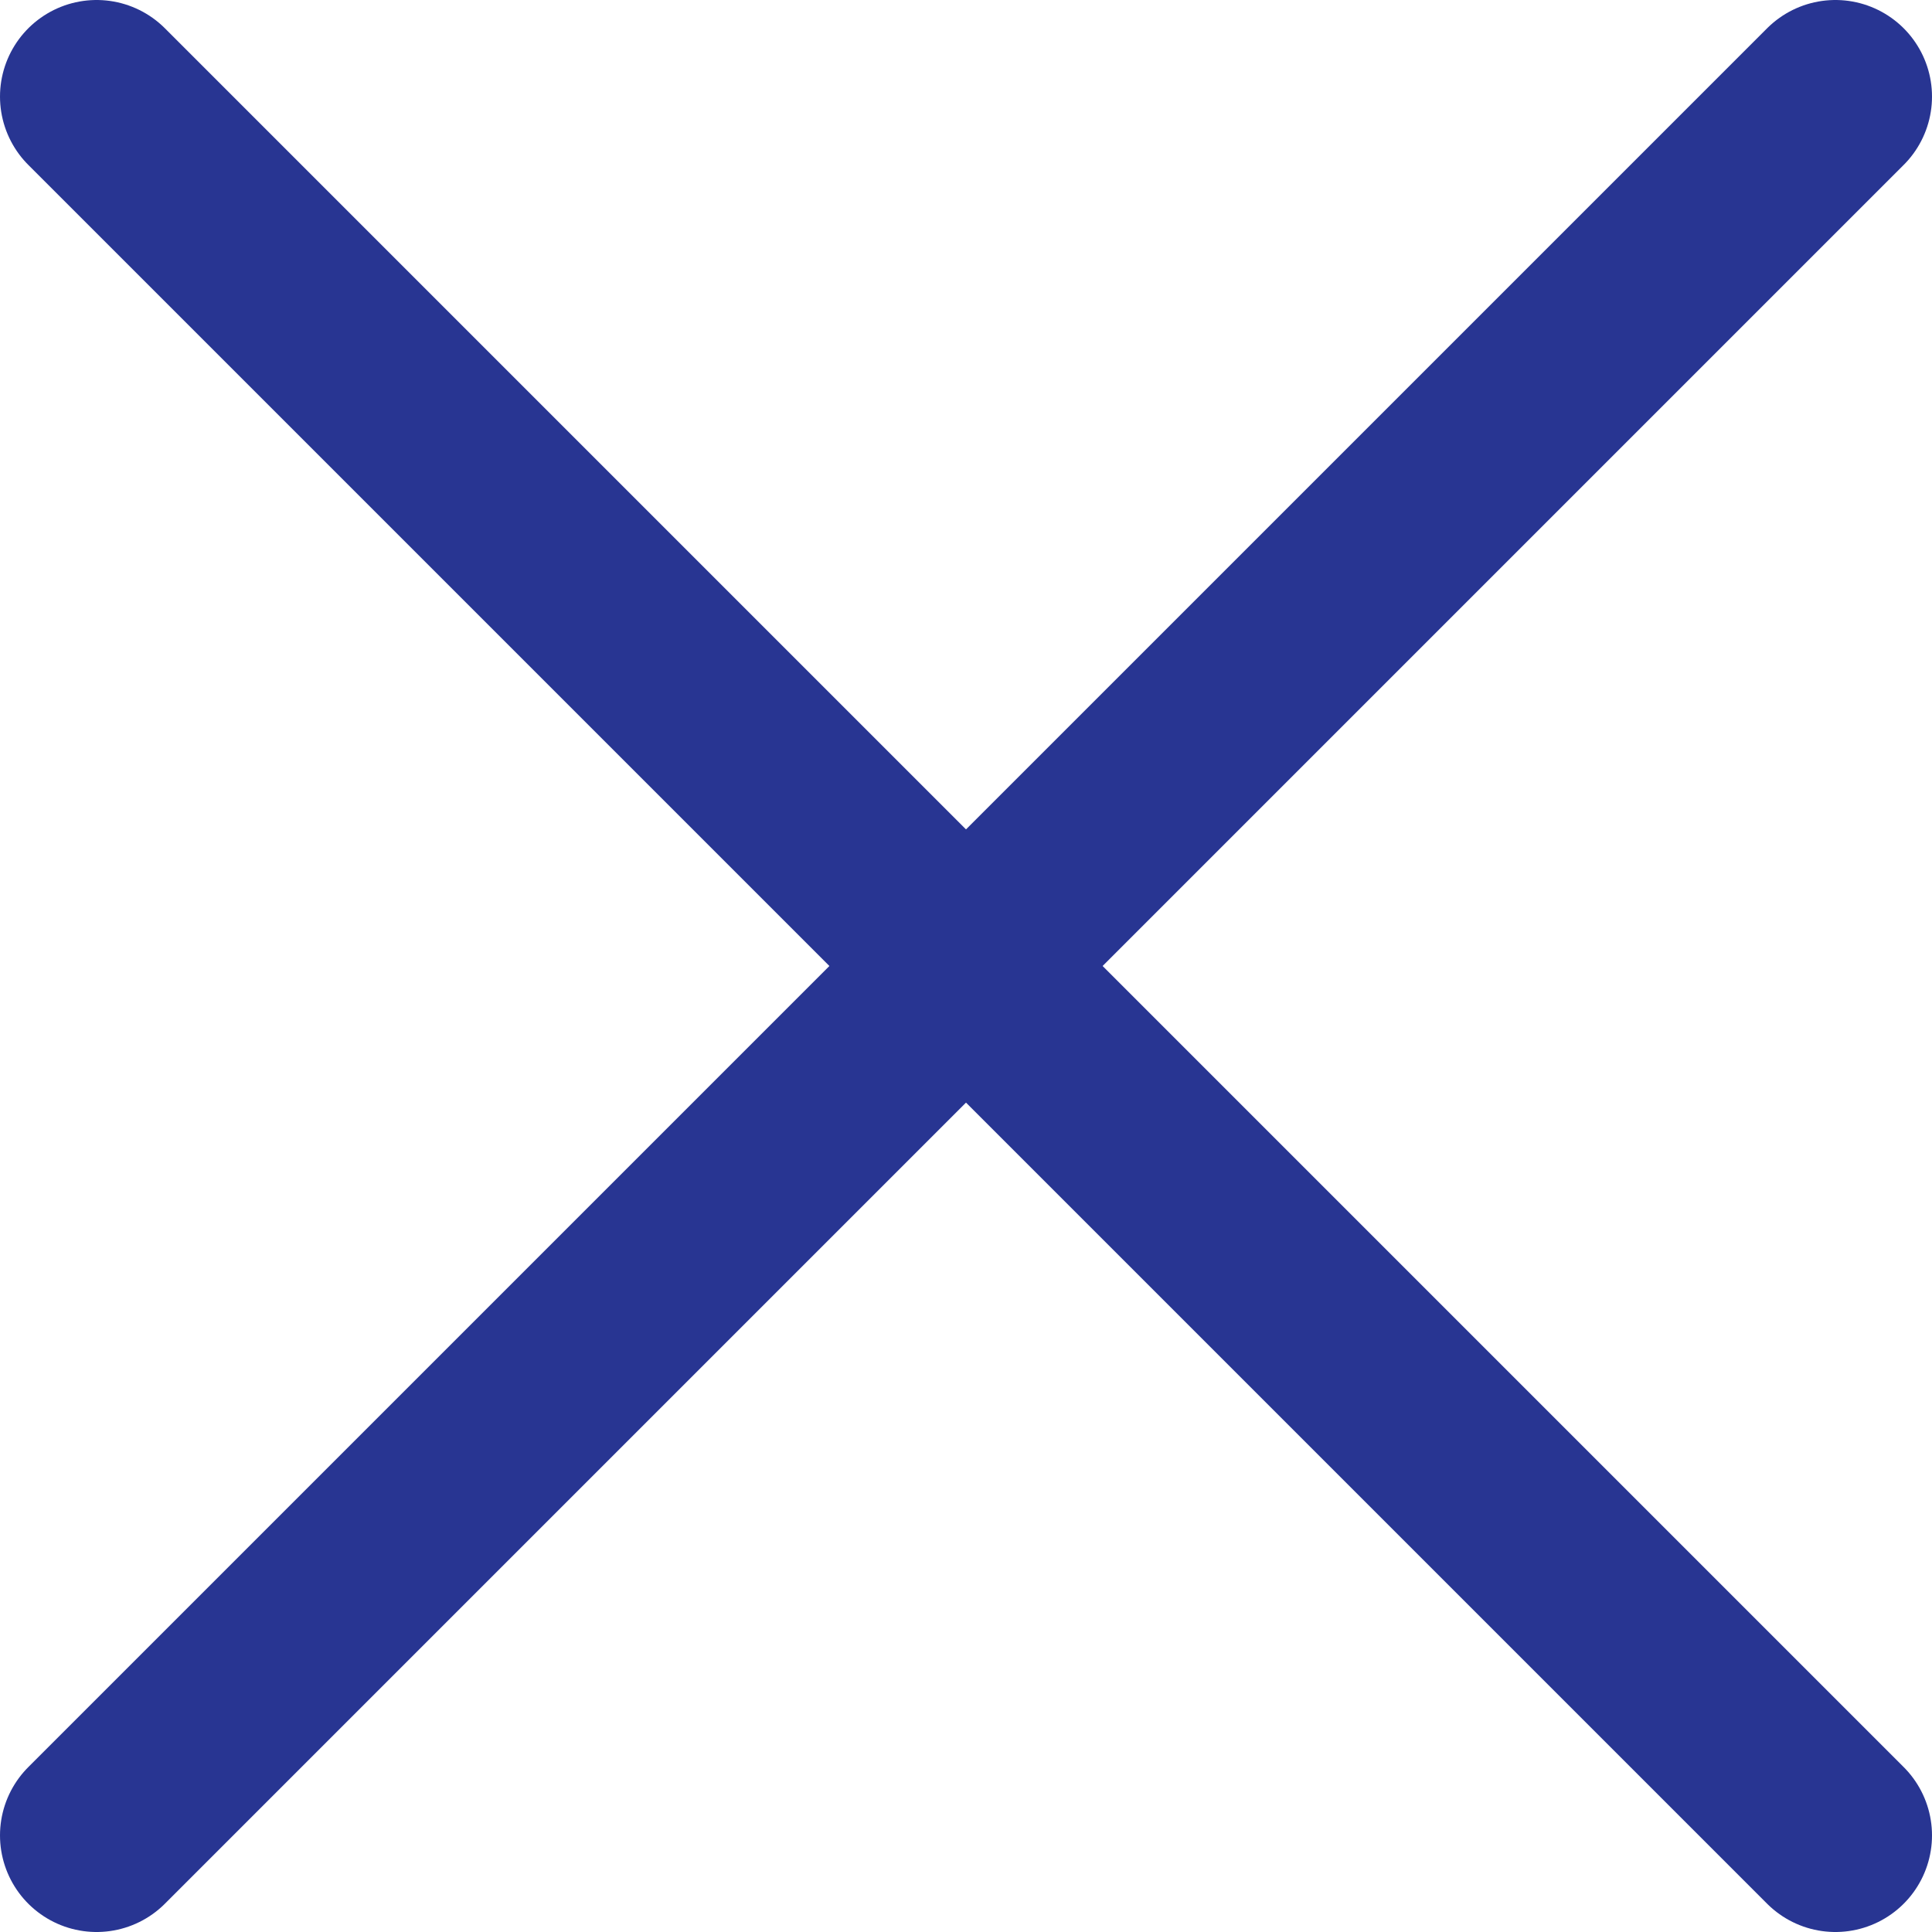 <svg width="20" height="20" viewBox="0 0 20 20" fill="none" xmlns="http://www.w3.org/2000/svg">
<path d="M1 1L19 19" stroke="#283592" stroke-width="2" stroke-linecap="round"/>
<path d="M19 1L1 19" stroke="#283592" stroke-width="2" stroke-linecap="round"/>
</svg>
